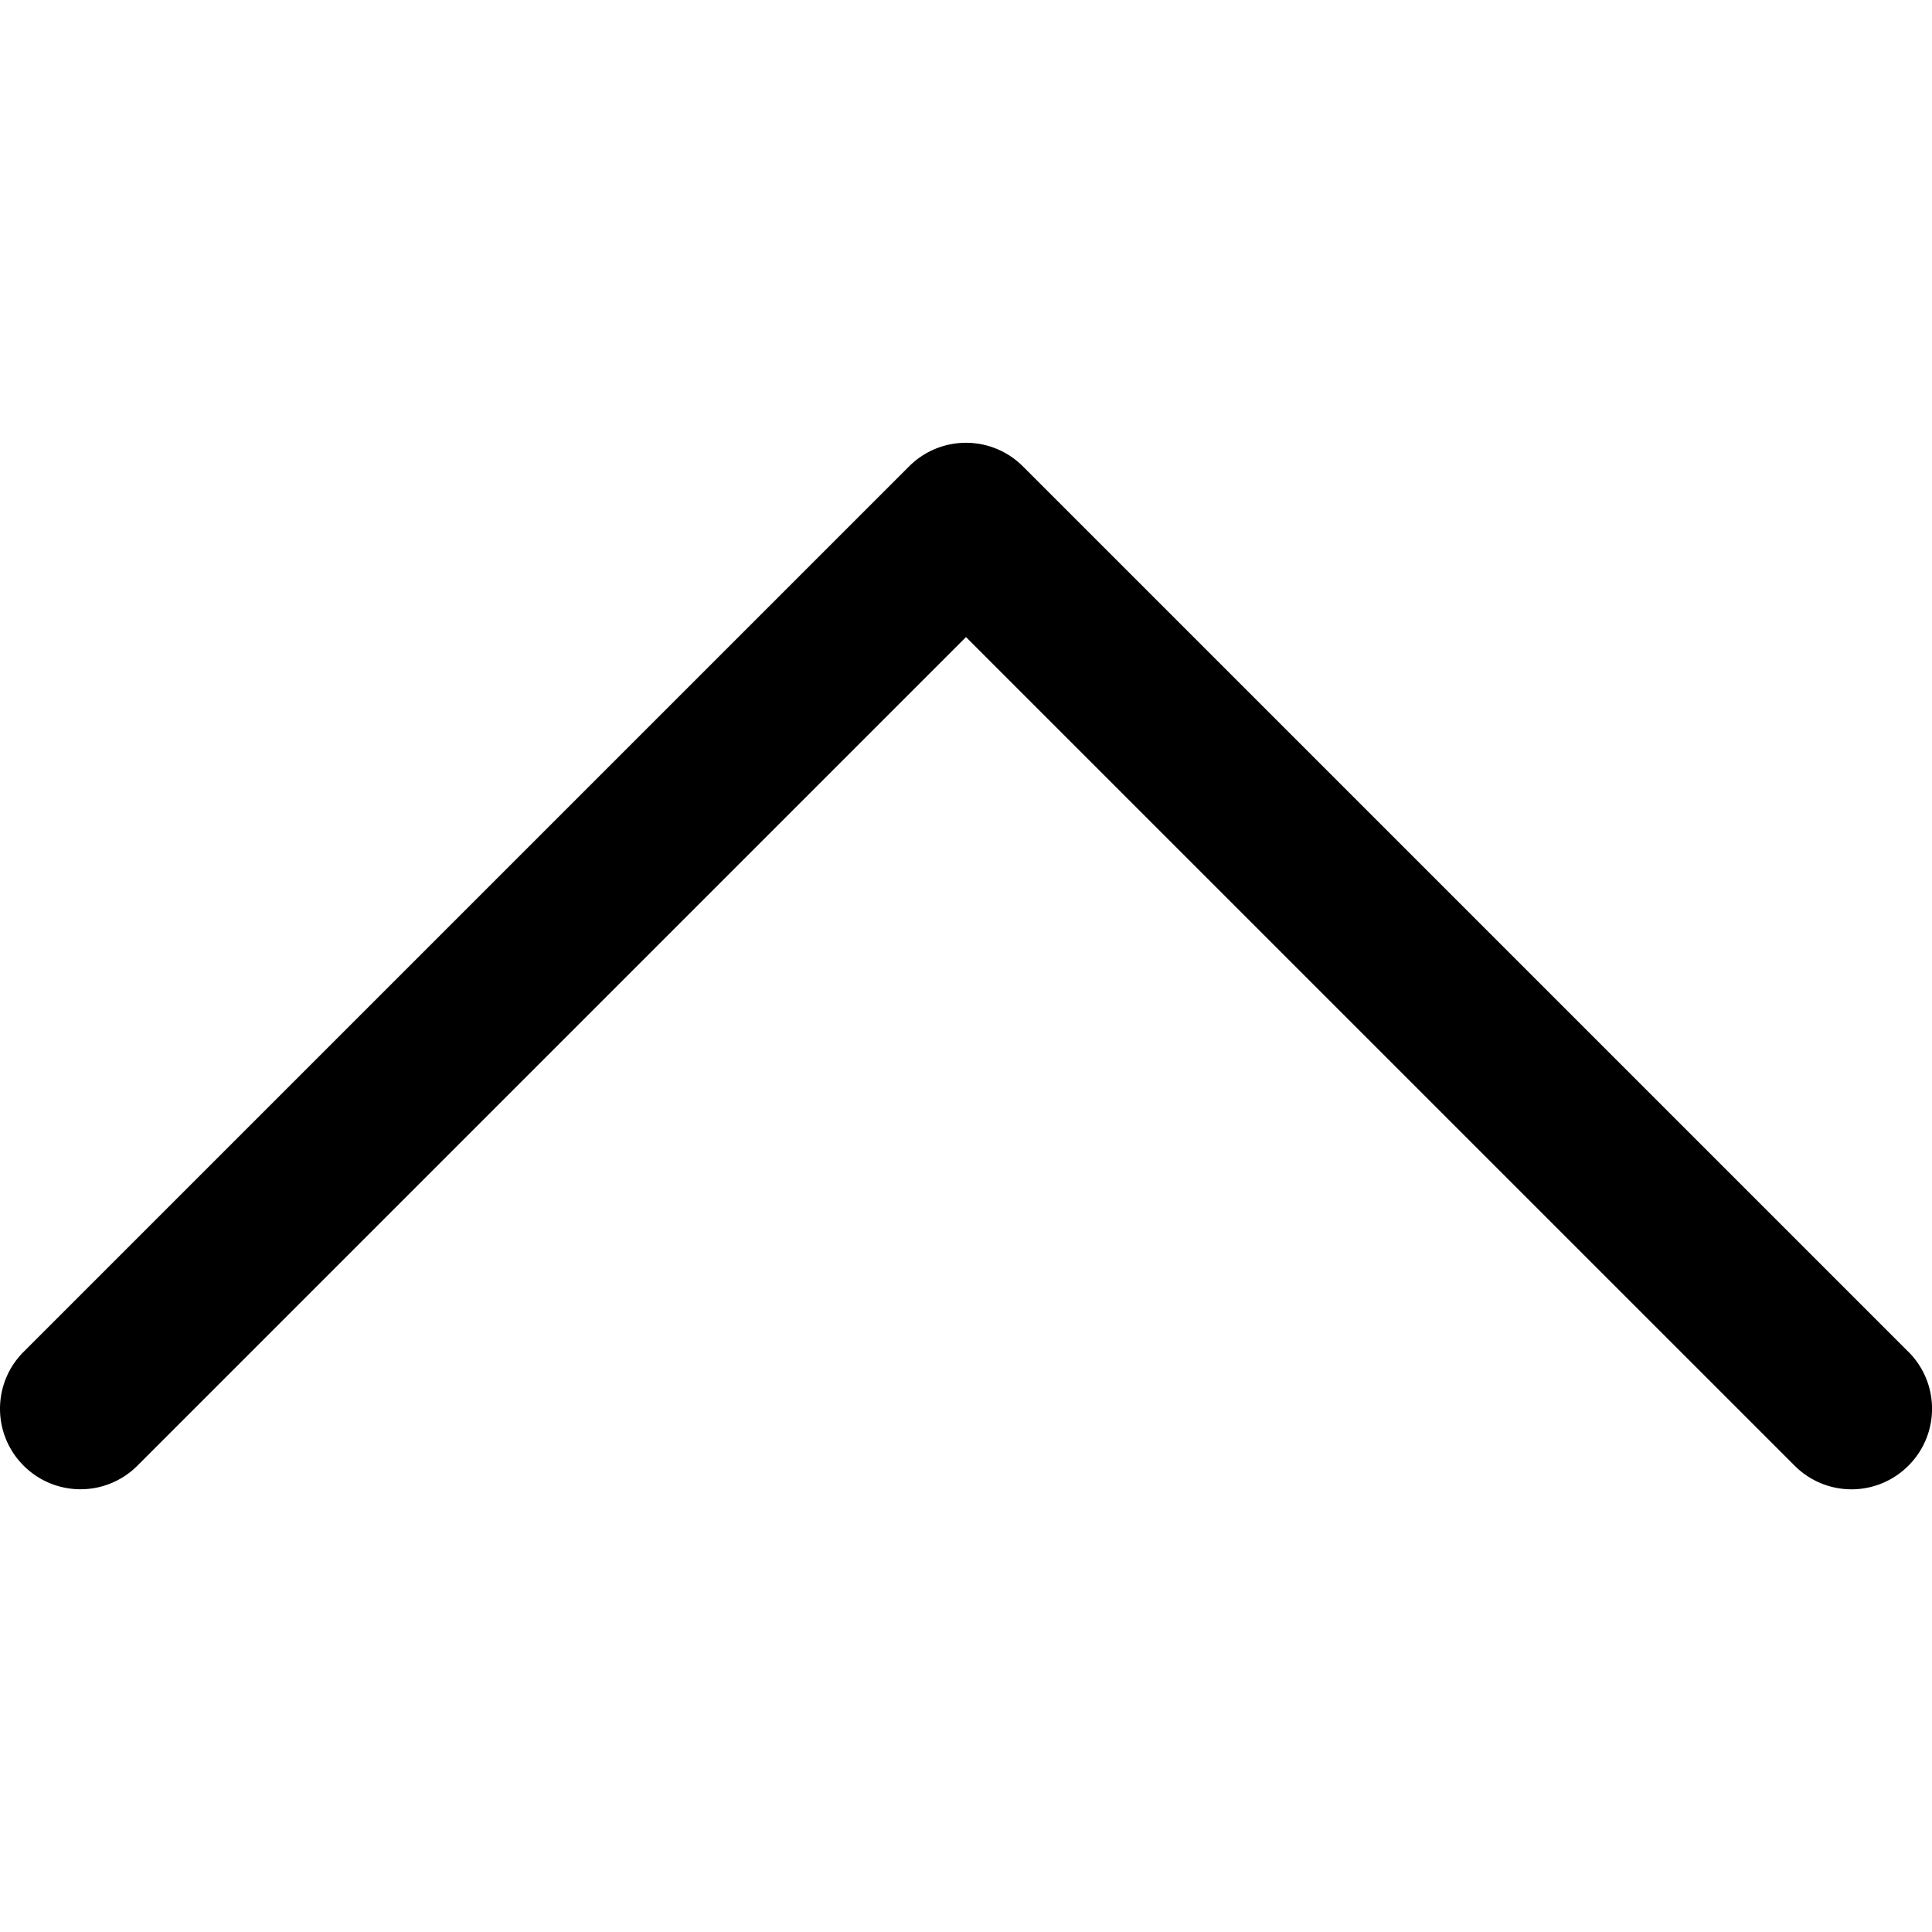 <svg xmlns="http://www.w3.org/2000/svg" viewBox="0 0 512.01 512.01"><path d="M505.755 358.256L271.088 123.6c-8.34-8.34-21.824-8.34-30.165 0L6.256 358.256c-8.34 8.34-8.34 21.824 0 30.165s21.824 8.34 30.165 0l219.584-219.584L475.6 388.42a21.27 21.27 0 0 0 30.166 0c8.34-8.34 8.34-21.824 0-30.165z"/></svg>